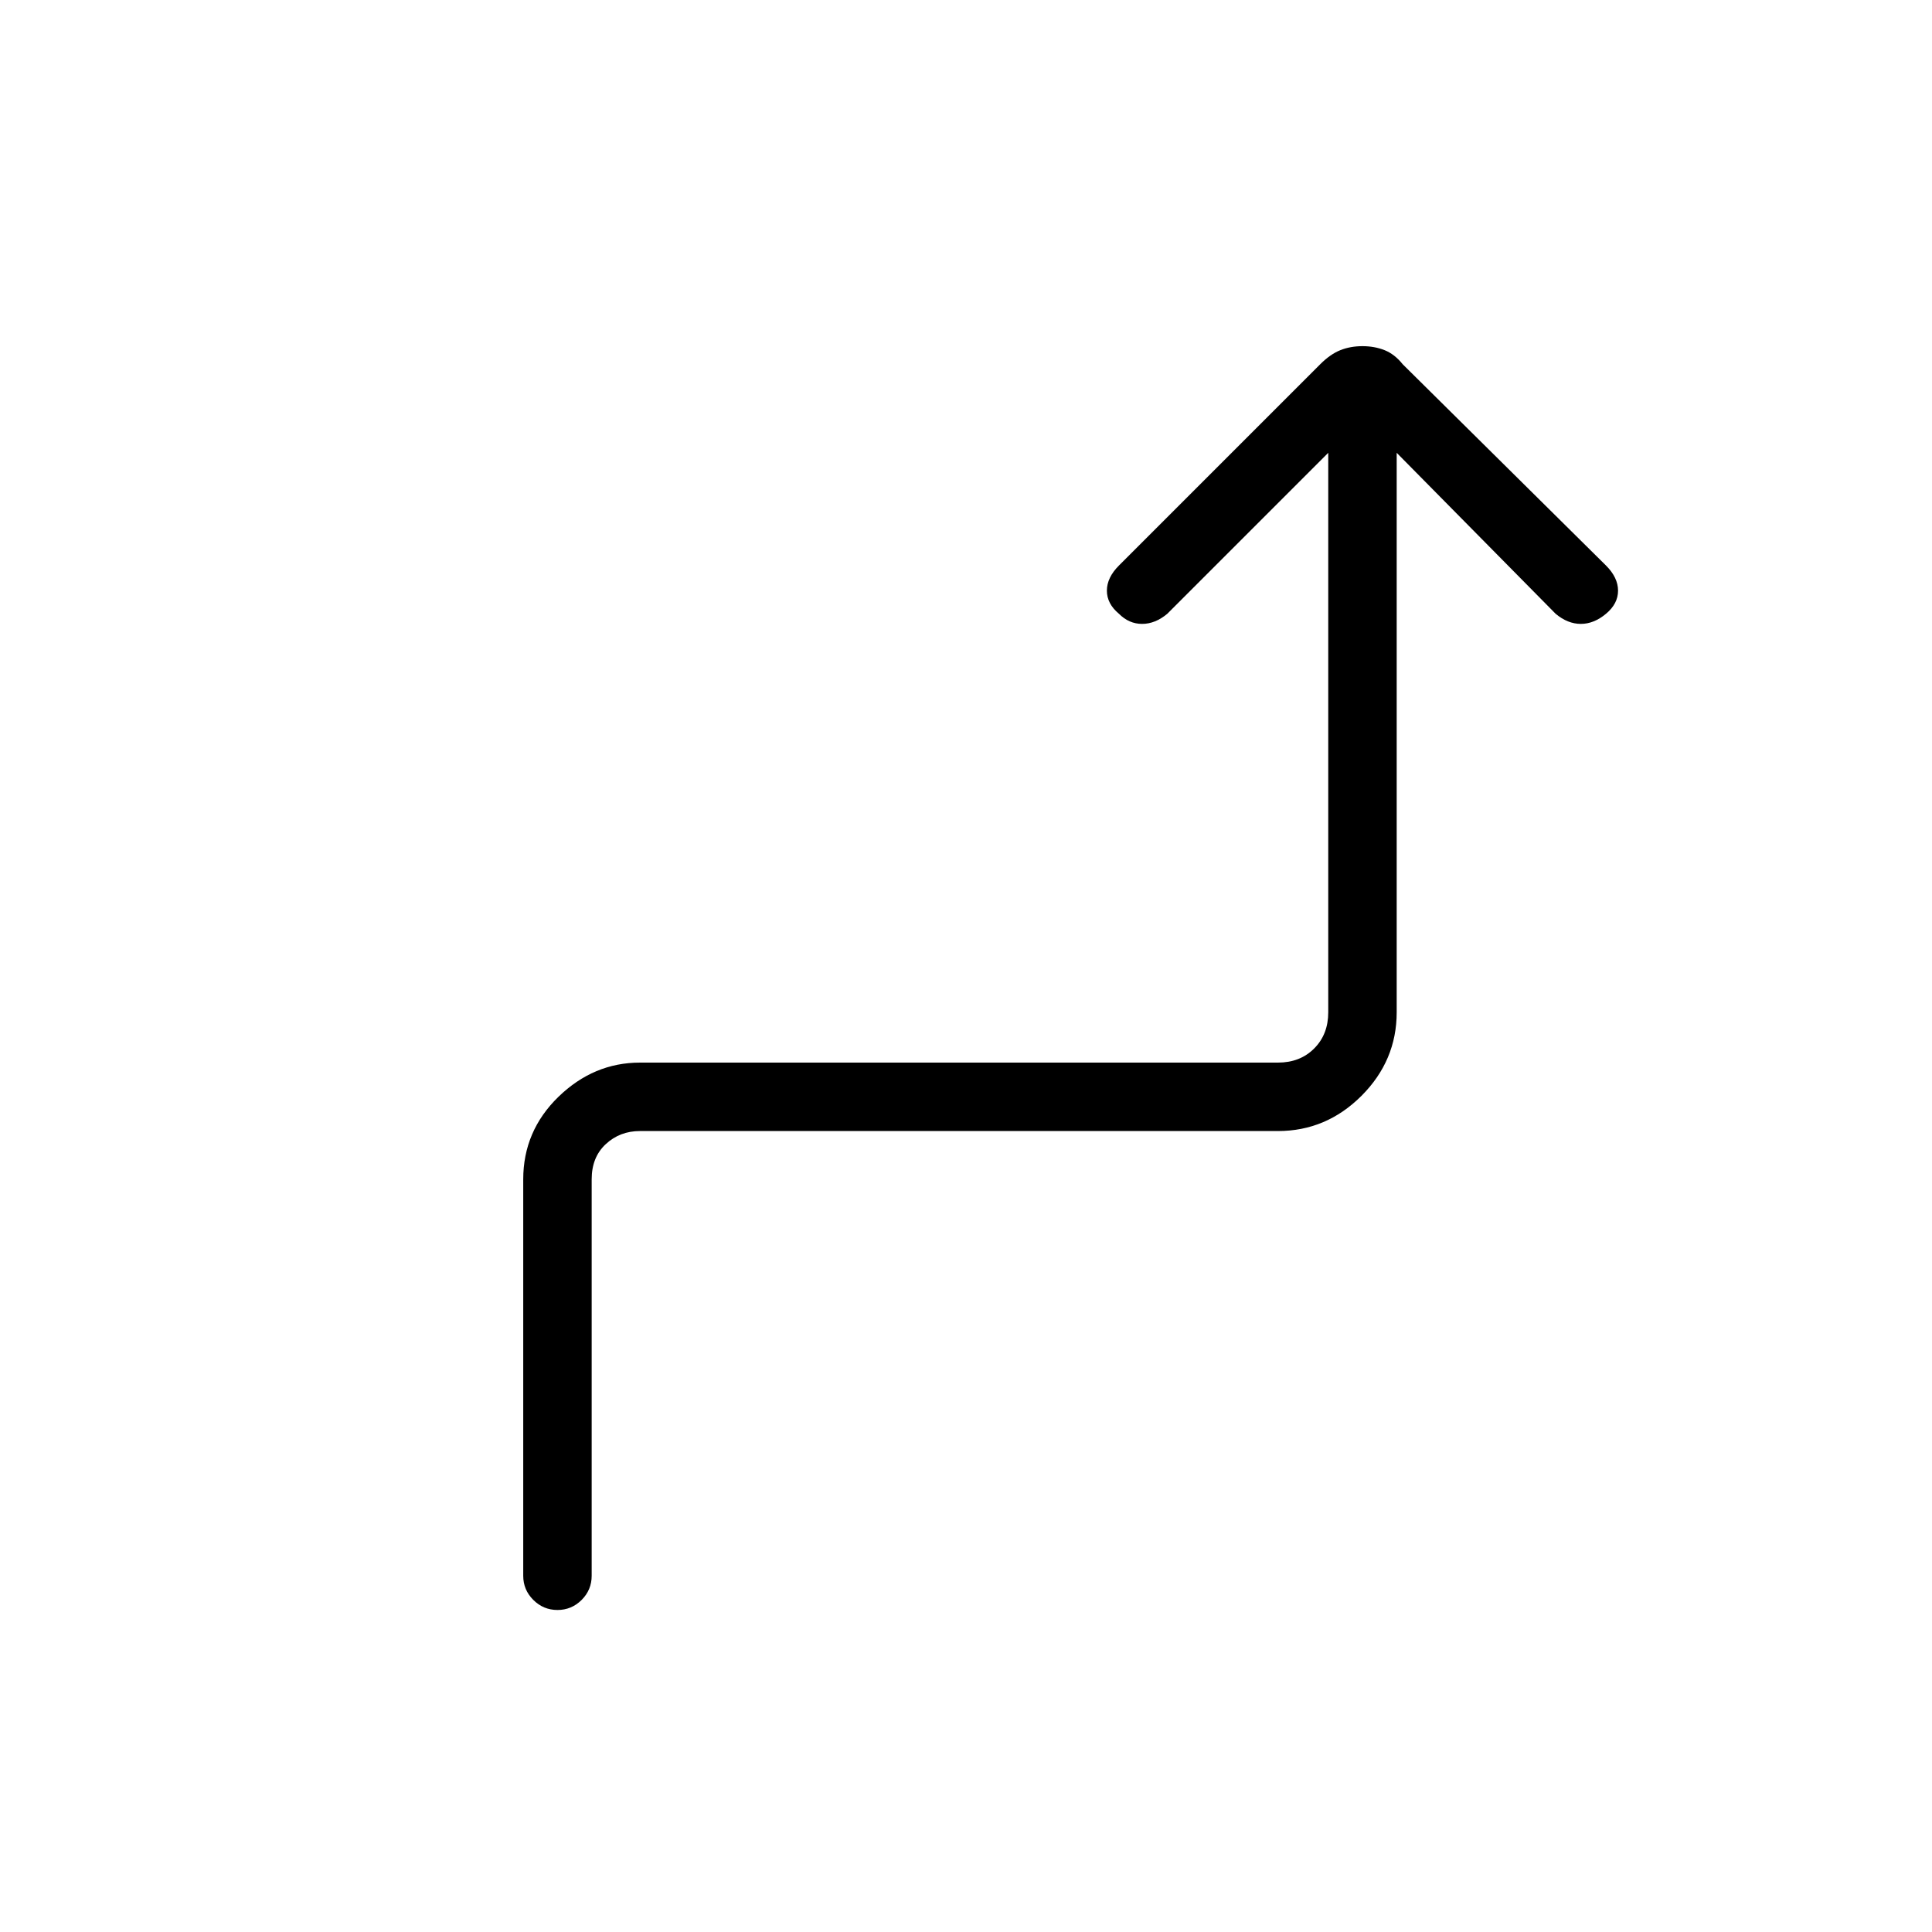 <svg xmlns="http://www.w3.org/2000/svg" height="40" width="40"><path d="M11.542 33.333q-.292 0-.5-.208-.209-.208-.209-.5v-8.208q0-1 .729-1.709.73-.708 1.688-.708h13.208q.459 0 .75-.292.292-.291.292-.75V9.375l-3.333 3.333q-.25.209-.521.209t-.479-.209q-.25-.208-.25-.479t.25-.521l4.166-4.166q.209-.209.417-.292.208-.083.458-.083t.459.083q.208.083.375.292l4.208 4.166q.25.25.25.521t-.25.479q-.25.209-.521.209t-.521-.209l-3.291-3.333v11.583q0 1-.729 1.73-.73.729-1.73.729H13.25q-.417 0-.708.271-.292.27-.292.729v8.208q0 .292-.208.5-.209.208-.5.208Z"/></svg>
